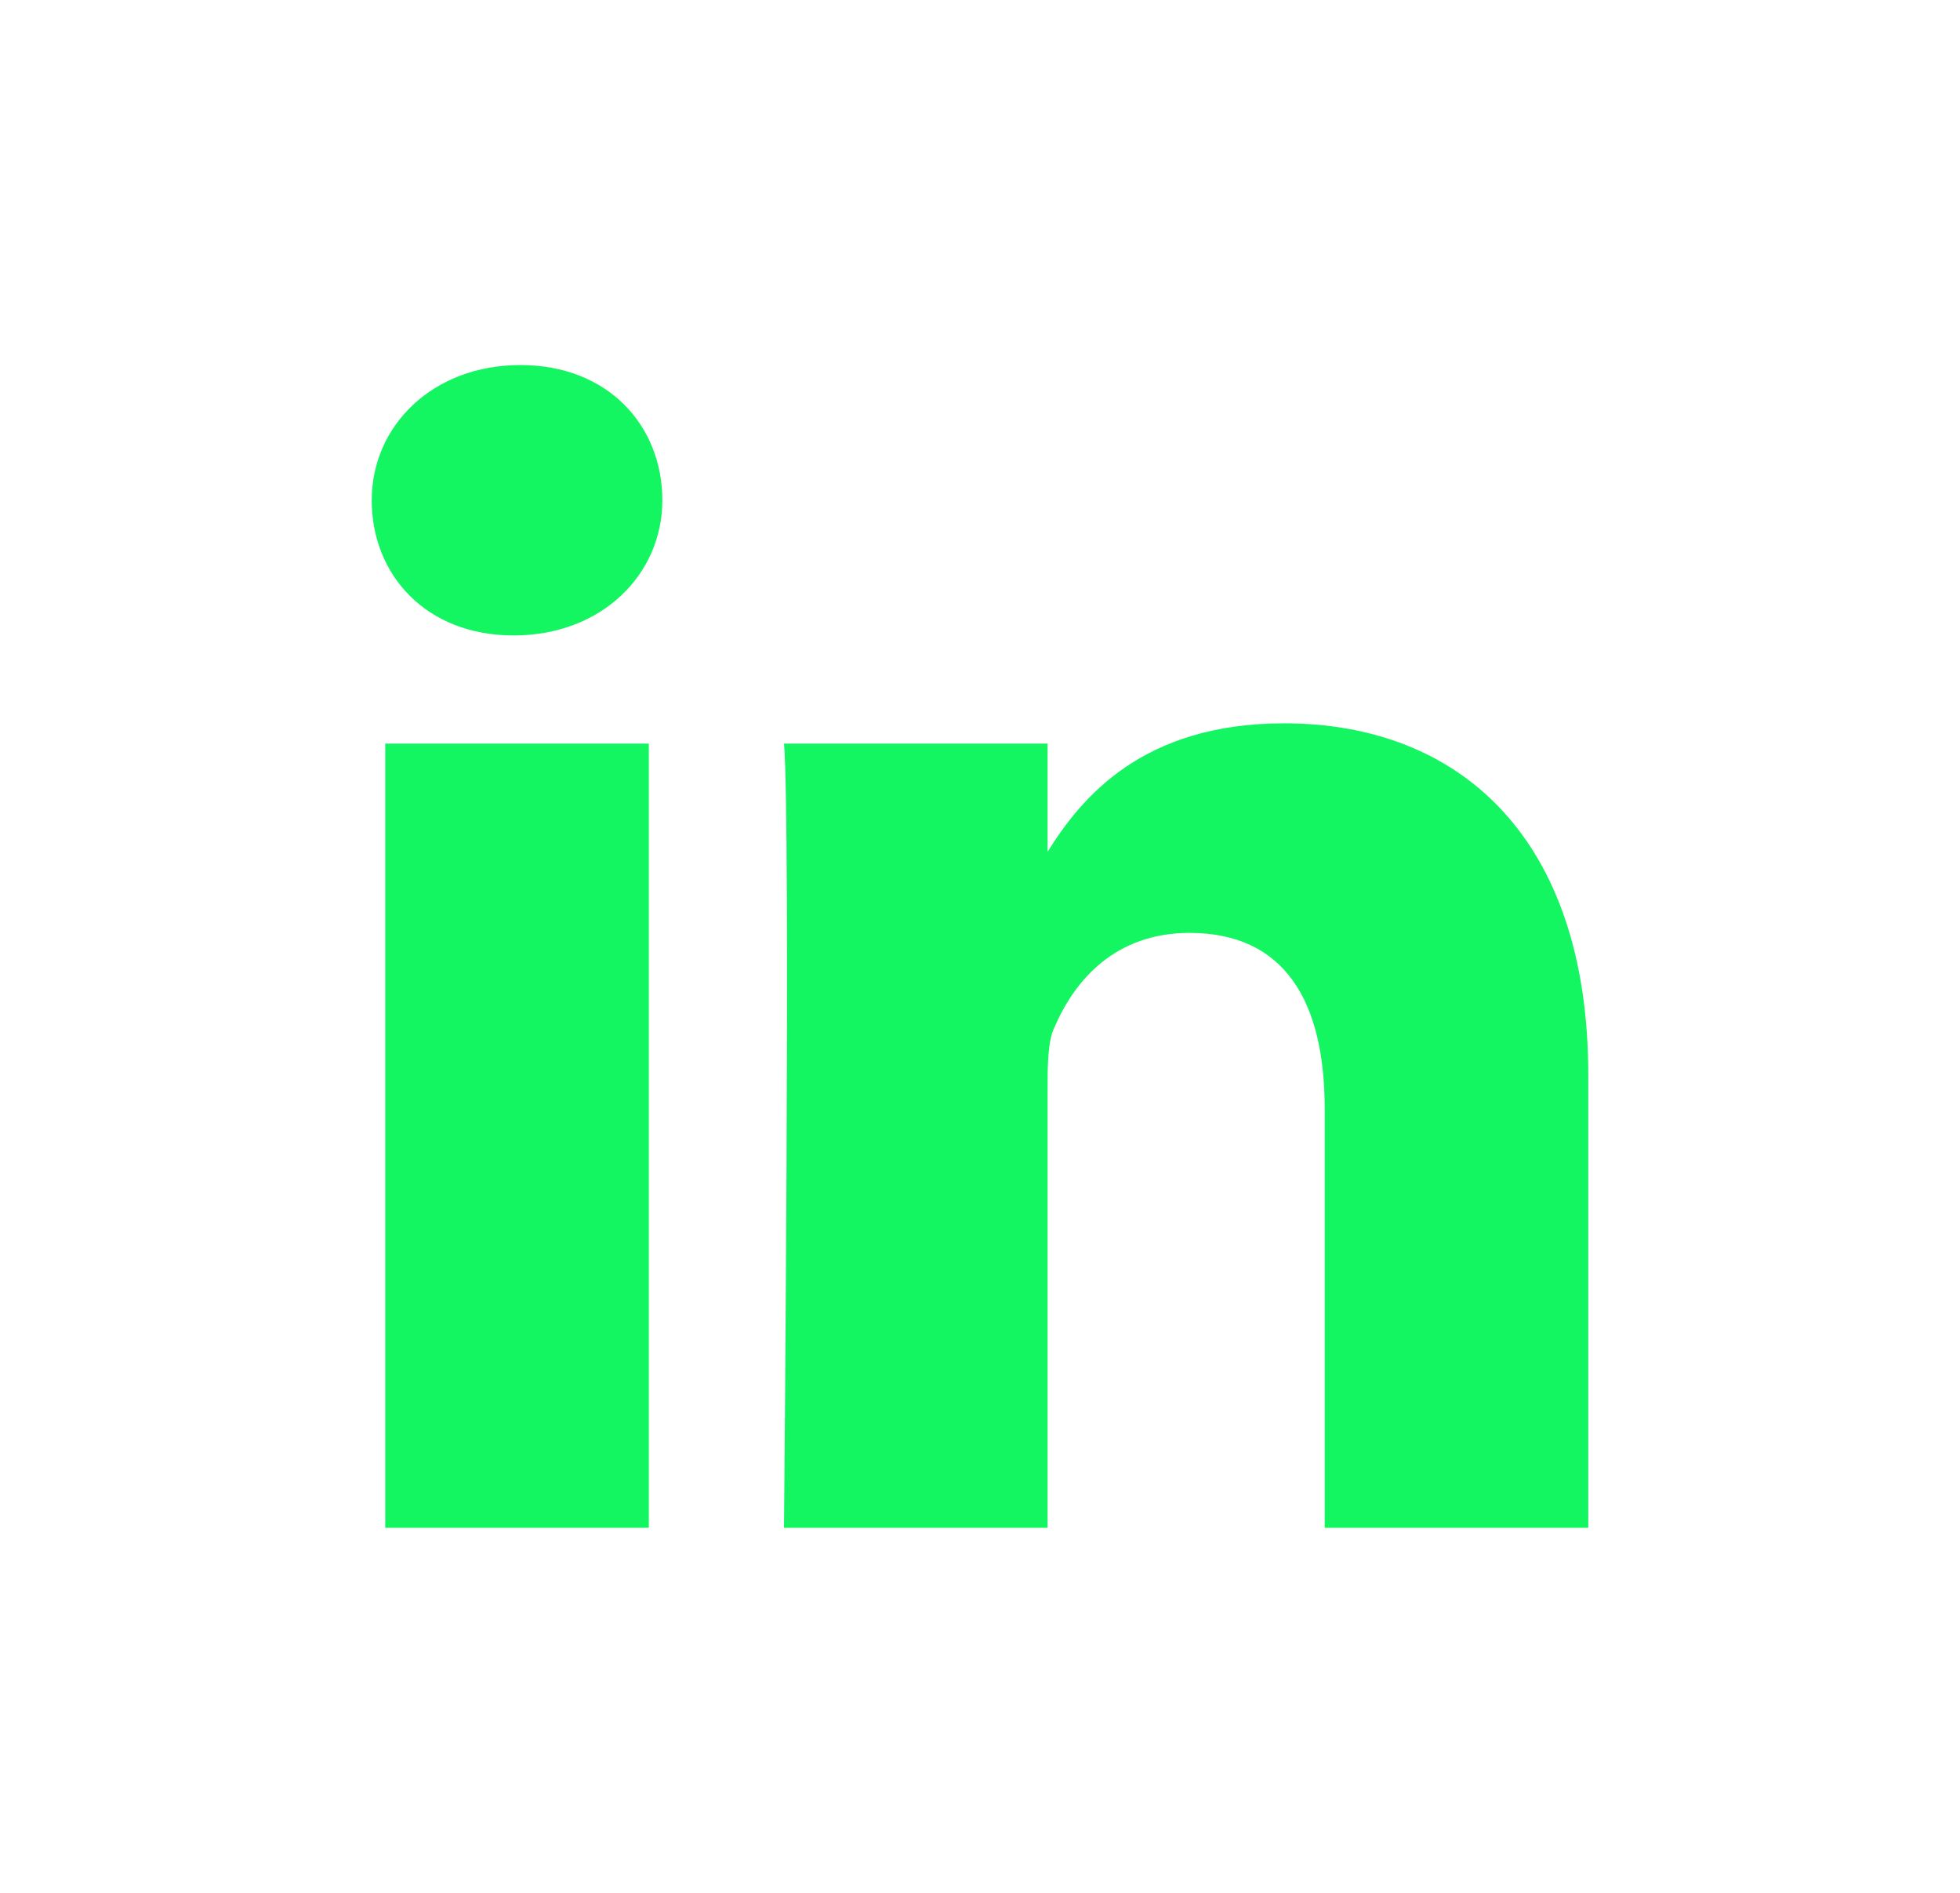 <?xml version="1.0" encoding="utf-8"?>
<!-- Generator: Adobe Illustrator 26.3.1, SVG Export Plug-In . SVG Version: 6.00 Build 0)  -->
<svg version="1.1" id="Calque_1" xmlns="http://www.w3.org/2000/svg" xmlns:xlink="http://www.w3.org/1999/xlink" x="0px" y="0px"
	 viewBox="0 0 29 28" style="enable-background:new 0 0 29 28;" xml:space="preserve">
<style type="text/css">
	.st0{fill:#14F661;}
</style>
<path class="st0" d="M23.5,15.9v6.7h-3.9v-6.2c0-1.6-0.6-2.6-2-2.6c-1.1,0-1.7,0.7-2,1.4c-0.1,0.2-0.1,0.6-0.1,0.9v6.5h-3.9
	c0,0,0.1-10.5,0-11.6h3.9v1.6l0,0h0v0c0.5-0.8,1.4-1.9,3.5-1.9C21.6,10.7,23.5,12.4,23.5,15.9z M7.7,5.4c-1.3,0-2.2,0.9-2.2,2
	c0,1.1,0.8,2,2.1,2h0c1.3,0,2.2-0.9,2.2-2C9.8,6.3,9,5.4,7.7,5.4z M5.7,22.6h3.9V11H5.7V22.6z"/>
</svg>
